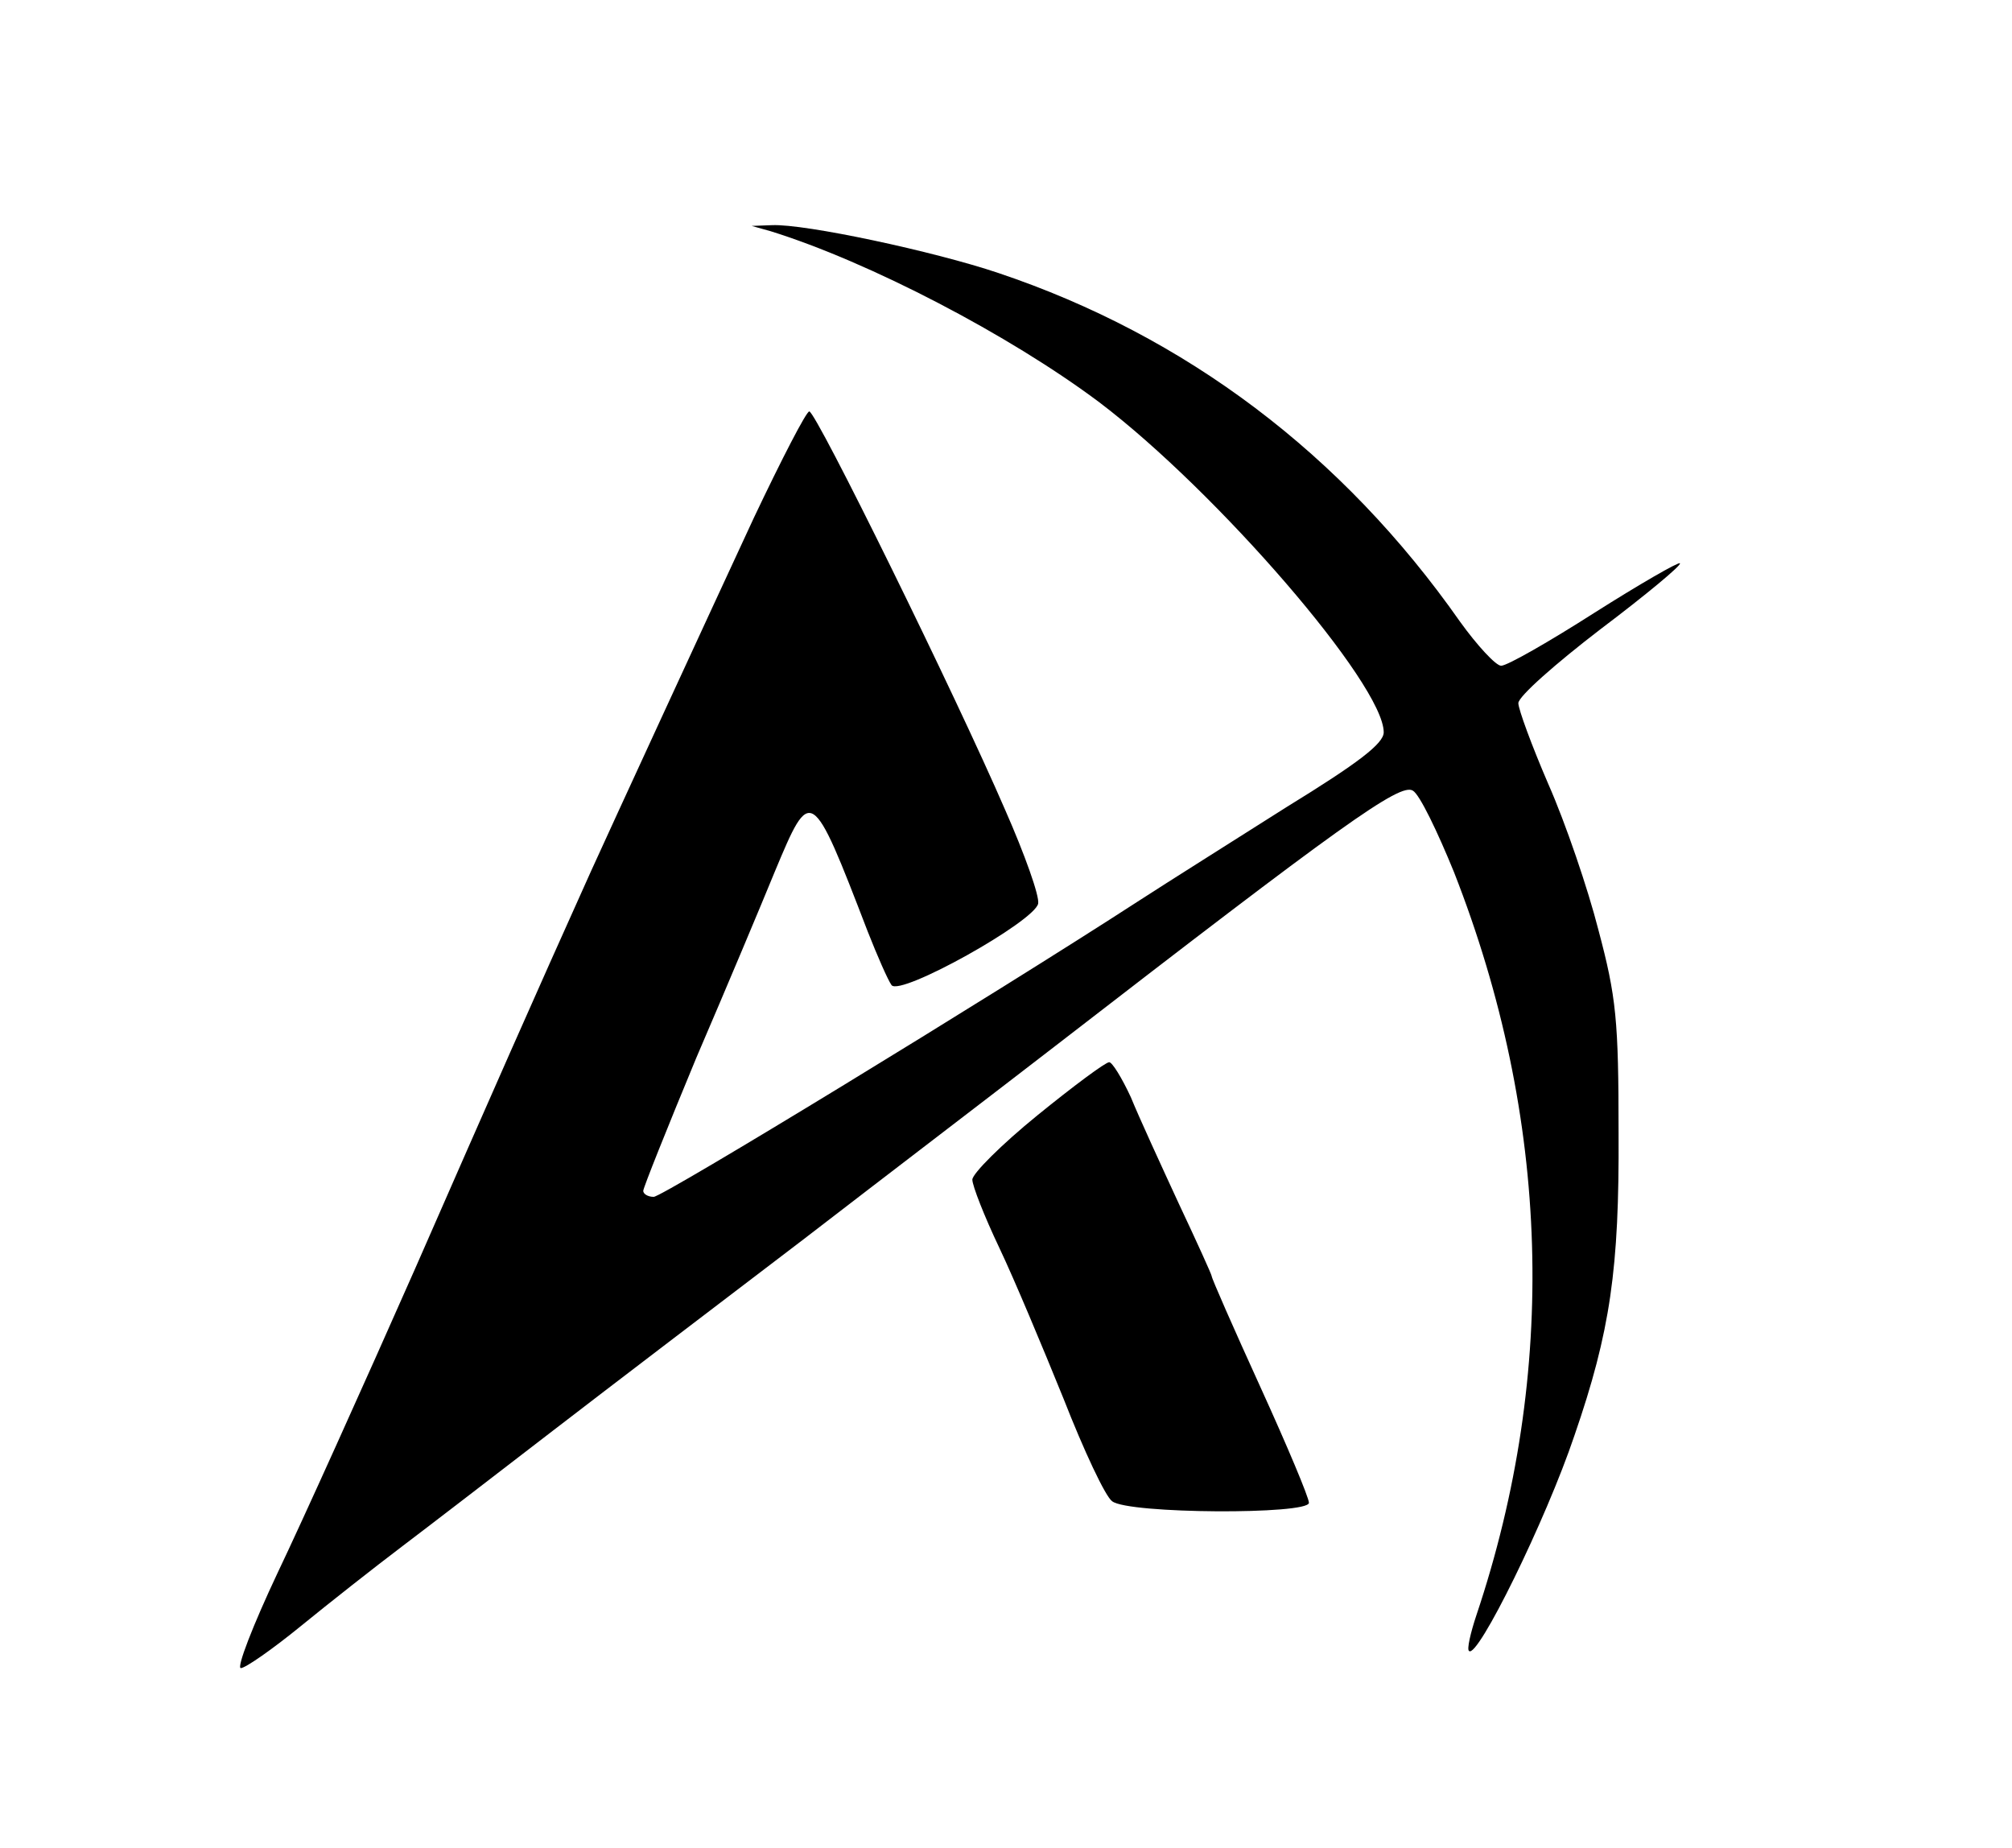 <?xml version="1.0" standalone="no"?>
<!DOCTYPE svg PUBLIC "-//W3C//DTD SVG 20010904//EN"
 "http://www.w3.org/TR/2001/REC-SVG-20010904/DTD/svg10.dtd">
<svg version="1.0" xmlns="http://www.w3.org/2000/svg"
 width="269pt" height="247pt" viewBox="0 0 269 247"
 preserveAspectRatio="xMidYMid meet">

<g transform="translate(0,247) scale(0.1,-0.1)"
fill="#000000" stroke="none">
<path d="M1030 2161 c132 -41 320 -139 440 -229 157 -119 380 -377 380 -441 0
-15 -34 -41 -130 -100 -71 -45 -160 -101 -197 -125 -199 -129 -637 -396 -649
-396 -8 0 -14 4 -14 8 0 4 32 84 71 178 40 93 87 205 105 249 48 115 49 115
124 -80 13 -33 27 -65 32 -72 12 -15 191 85 196 109 2 10 -18 66 -44 125 -67
155 -253 533 -262 533 -4 0 -37 -64 -74 -142 -59 -127 -194 -420 -218 -473
-77 -171 -132 -296 -235 -531 -68 -154 -151 -338 -184 -407 -33 -70 -55 -127
-49 -127 6 0 42 25 80 56 38 31 99 79 136 107 37 28 128 98 202 155 74 57 225
172 334 255 109 84 261 200 336 258 383 296 462 353 479 342 9 -5 33 -55 55
-109 129 -329 139 -668 30 -993 -8 -24 -13 -46 -10 -48 11 -12 103 175 141
288 48 139 60 223 59 404 0 151 -3 182 -27 272 -14 55 -44 143 -67 195 -22 51
-40 100 -40 108 0 9 50 53 110 99 61 46 109 86 106 88 -2 2 -54 -28 -114 -66
-61 -39 -117 -71 -125 -71 -7 0 -32 27 -55 59 -157 224 -367 382 -617 466 -86
29 -259 66 -303 64 l-27 -1 25 -7z"/>
<path d="M1387 979 c-48 -39 -87 -78 -87 -86 0 -8 16 -49 36 -91 20 -42 58
-133 86 -202 27 -69 56 -131 65 -137 22 -17 263 -18 263 -2 0 7 -29 76 -65
155 -36 79 -65 145 -65 148 0 2 -20 46 -44 97 -24 52 -53 115 -64 142 -12 26
-25 47 -29 47 -5 0 -48 -32 -96 -71z"/>
</g>
</svg>
